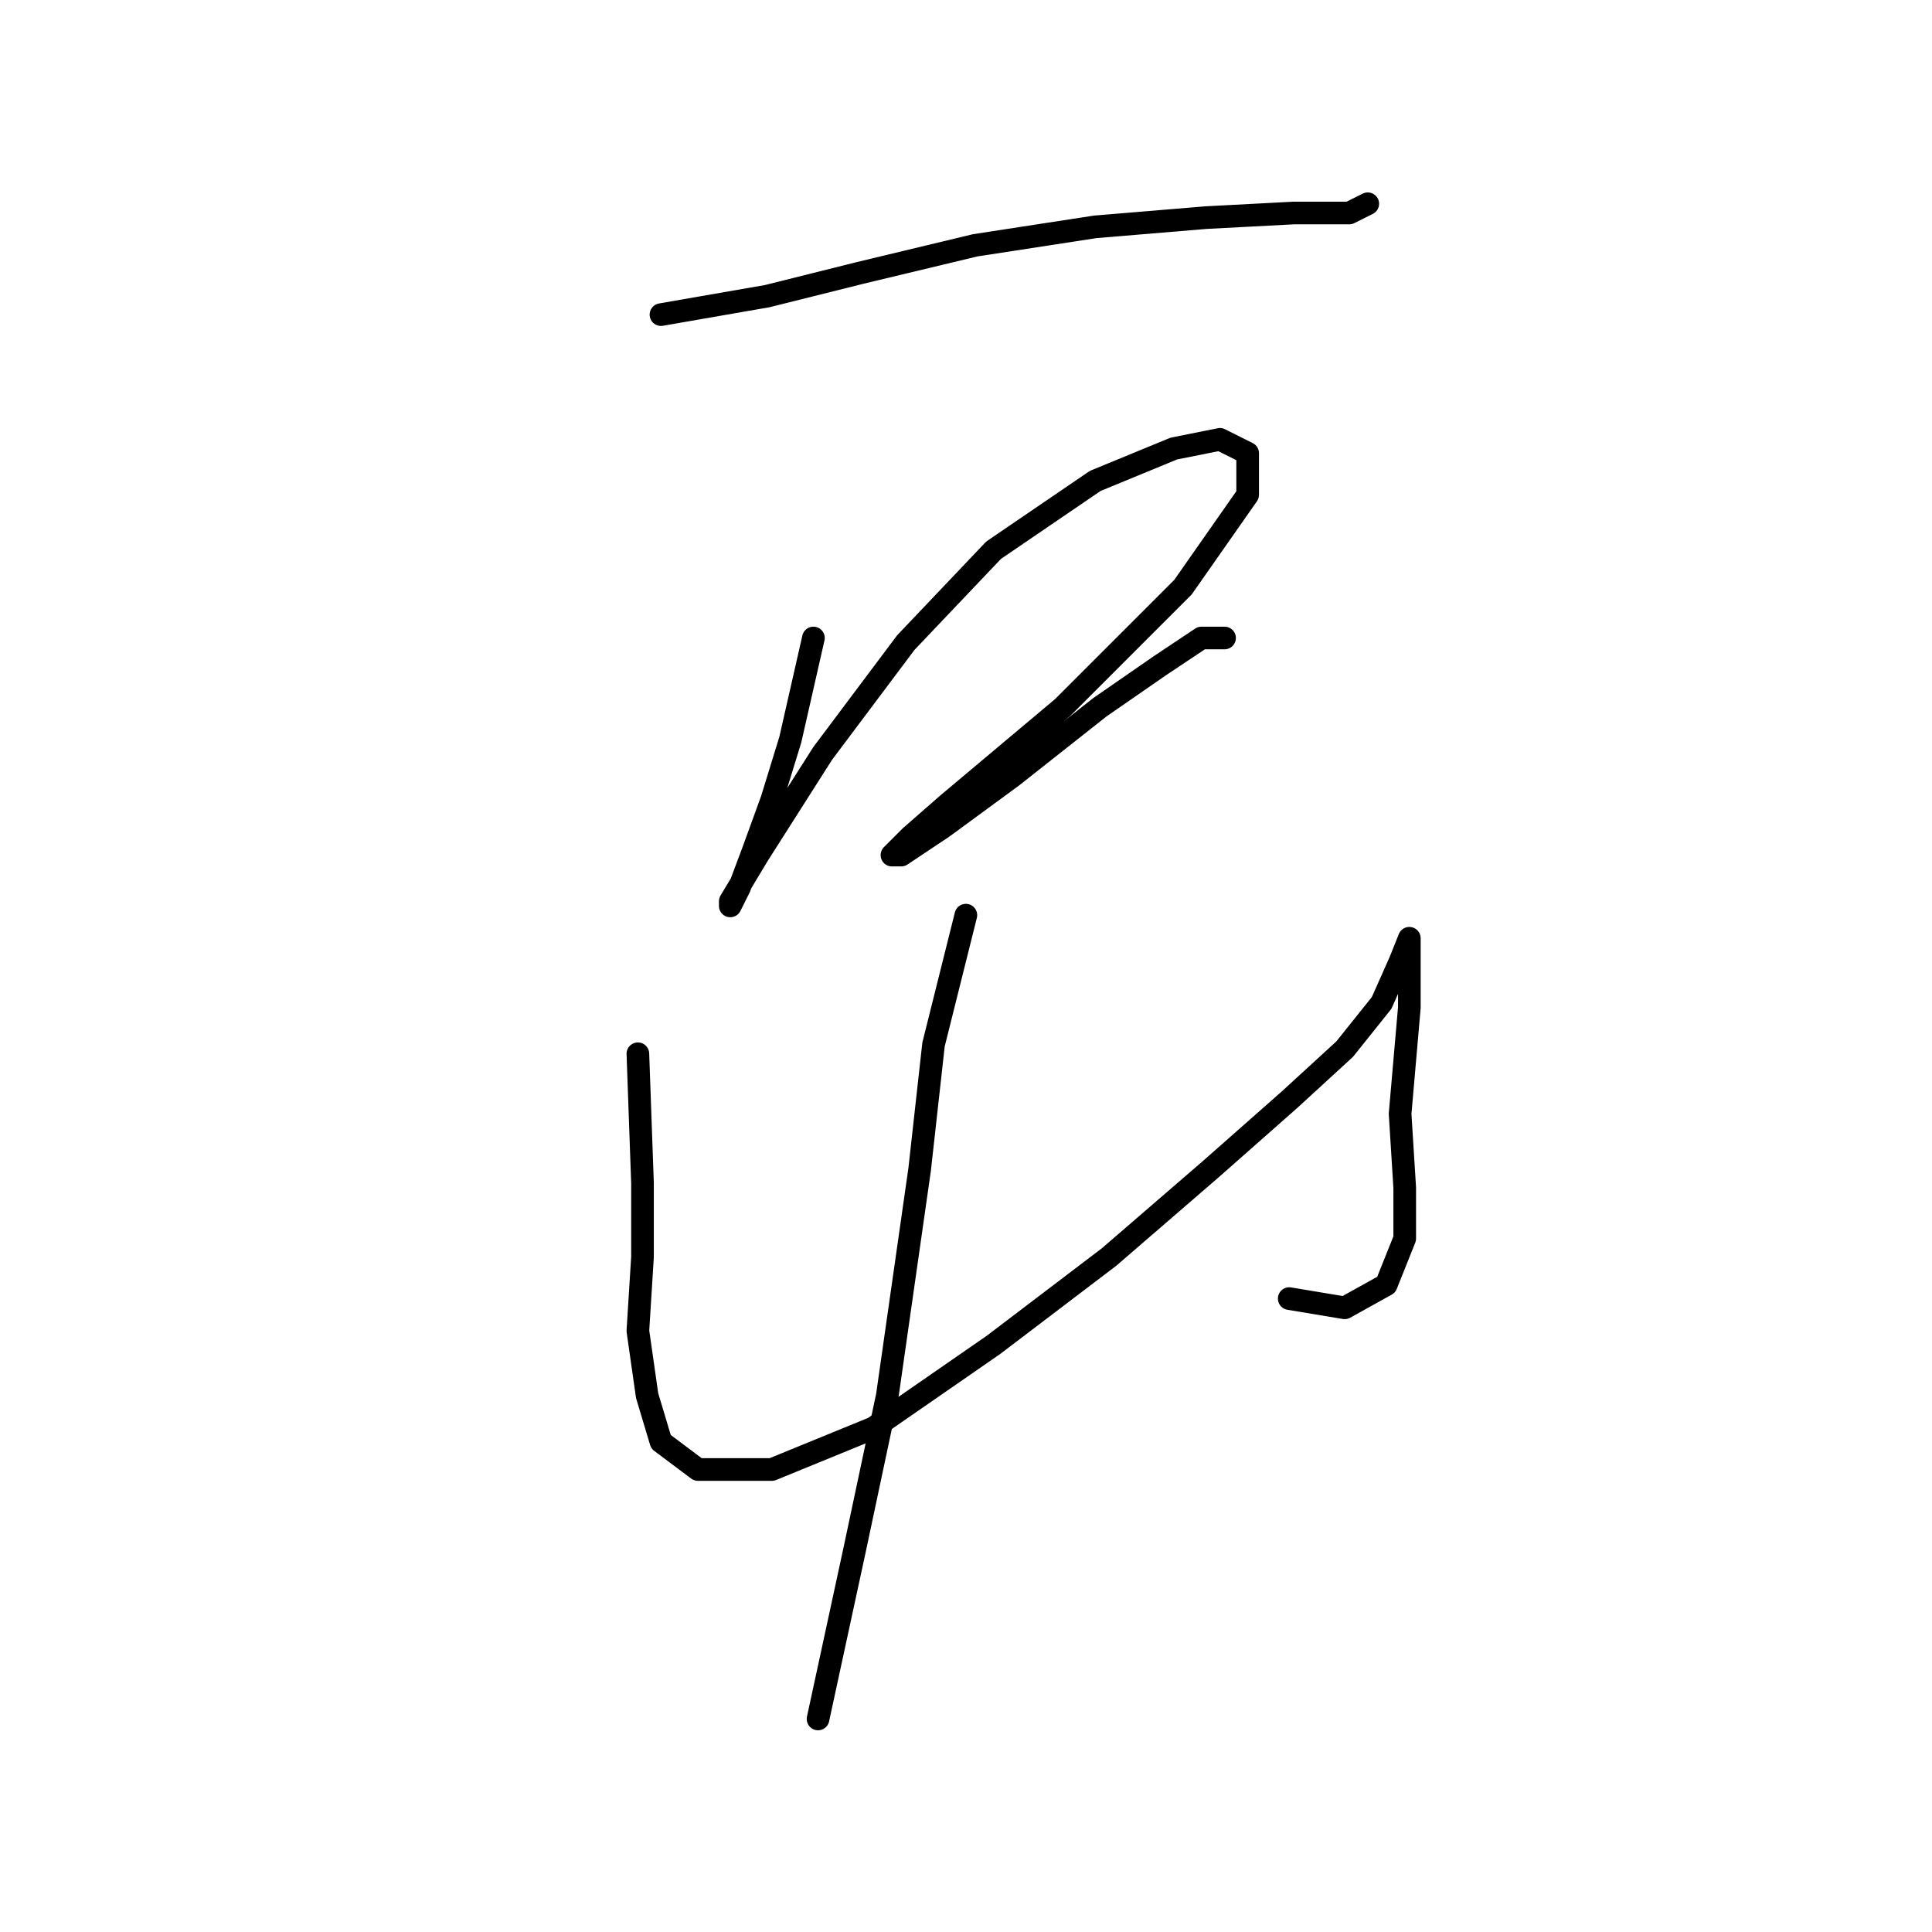 <?xml version="1.0" standalone="no"?>
    <svg width="256" height="256" xmlns="http://www.w3.org/2000/svg" version="1.1">
    <polyline stroke="black" stroke-width="3" stroke-linecap="round" fill="transparent" stroke-linejoin="round" points="87.582 41.689 101.661 39.241 113.903 36.18 129.206 32.508 145.121 30.059 159.812 28.835 171.442 28.223 178.787 28.223 181.236 26.999 181.236 26.999 " />
        <polyline stroke="black" stroke-width="3" stroke-linecap="round" fill="transparent" stroke-linejoin="round" points="107.782 84.537 104.722 98.004 102.273 105.961 99.825 112.695 97.988 117.591 96.764 120.04 96.764 119.428 100.437 113.307 109.006 99.84 120.024 85.149 131.655 72.907 145.121 63.726 155.527 59.441 161.648 58.216 165.321 60.053 165.321 65.562 156.751 77.804 140.836 93.719 125.534 106.573 120.637 110.858 118.188 113.307 119.412 113.307 124.921 109.634 134.103 102.901 145.733 93.719 153.691 88.21 159.2 84.537 162.26 84.537 162.26 84.537 " />
        <polyline stroke="black" stroke-width="3" stroke-linecap="round" fill="transparent" stroke-linejoin="round" points="84.522 139.628 85.134 156.767 85.134 166.561 84.522 176.354 85.746 184.924 87.582 191.045 92.479 194.718 102.273 194.718 115.74 189.209 131.655 178.191 146.957 166.561 160.424 154.93 170.83 145.749 178.175 139.015 183.072 132.894 185.521 127.385 186.745 124.325 186.745 126.161 186.745 133.506 185.521 147.585 186.133 157.379 186.133 164.112 183.684 170.233 178.175 173.294 170.83 172.07 170.83 172.07 " />
        <polyline stroke="black" stroke-width="3" stroke-linecap="round" fill="transparent" stroke-linejoin="round" points="127.982 121.264 123.697 138.403 121.861 154.93 117.576 184.924 113.291 205.124 108.394 227.772 108.394 227.772 " />
        </svg>